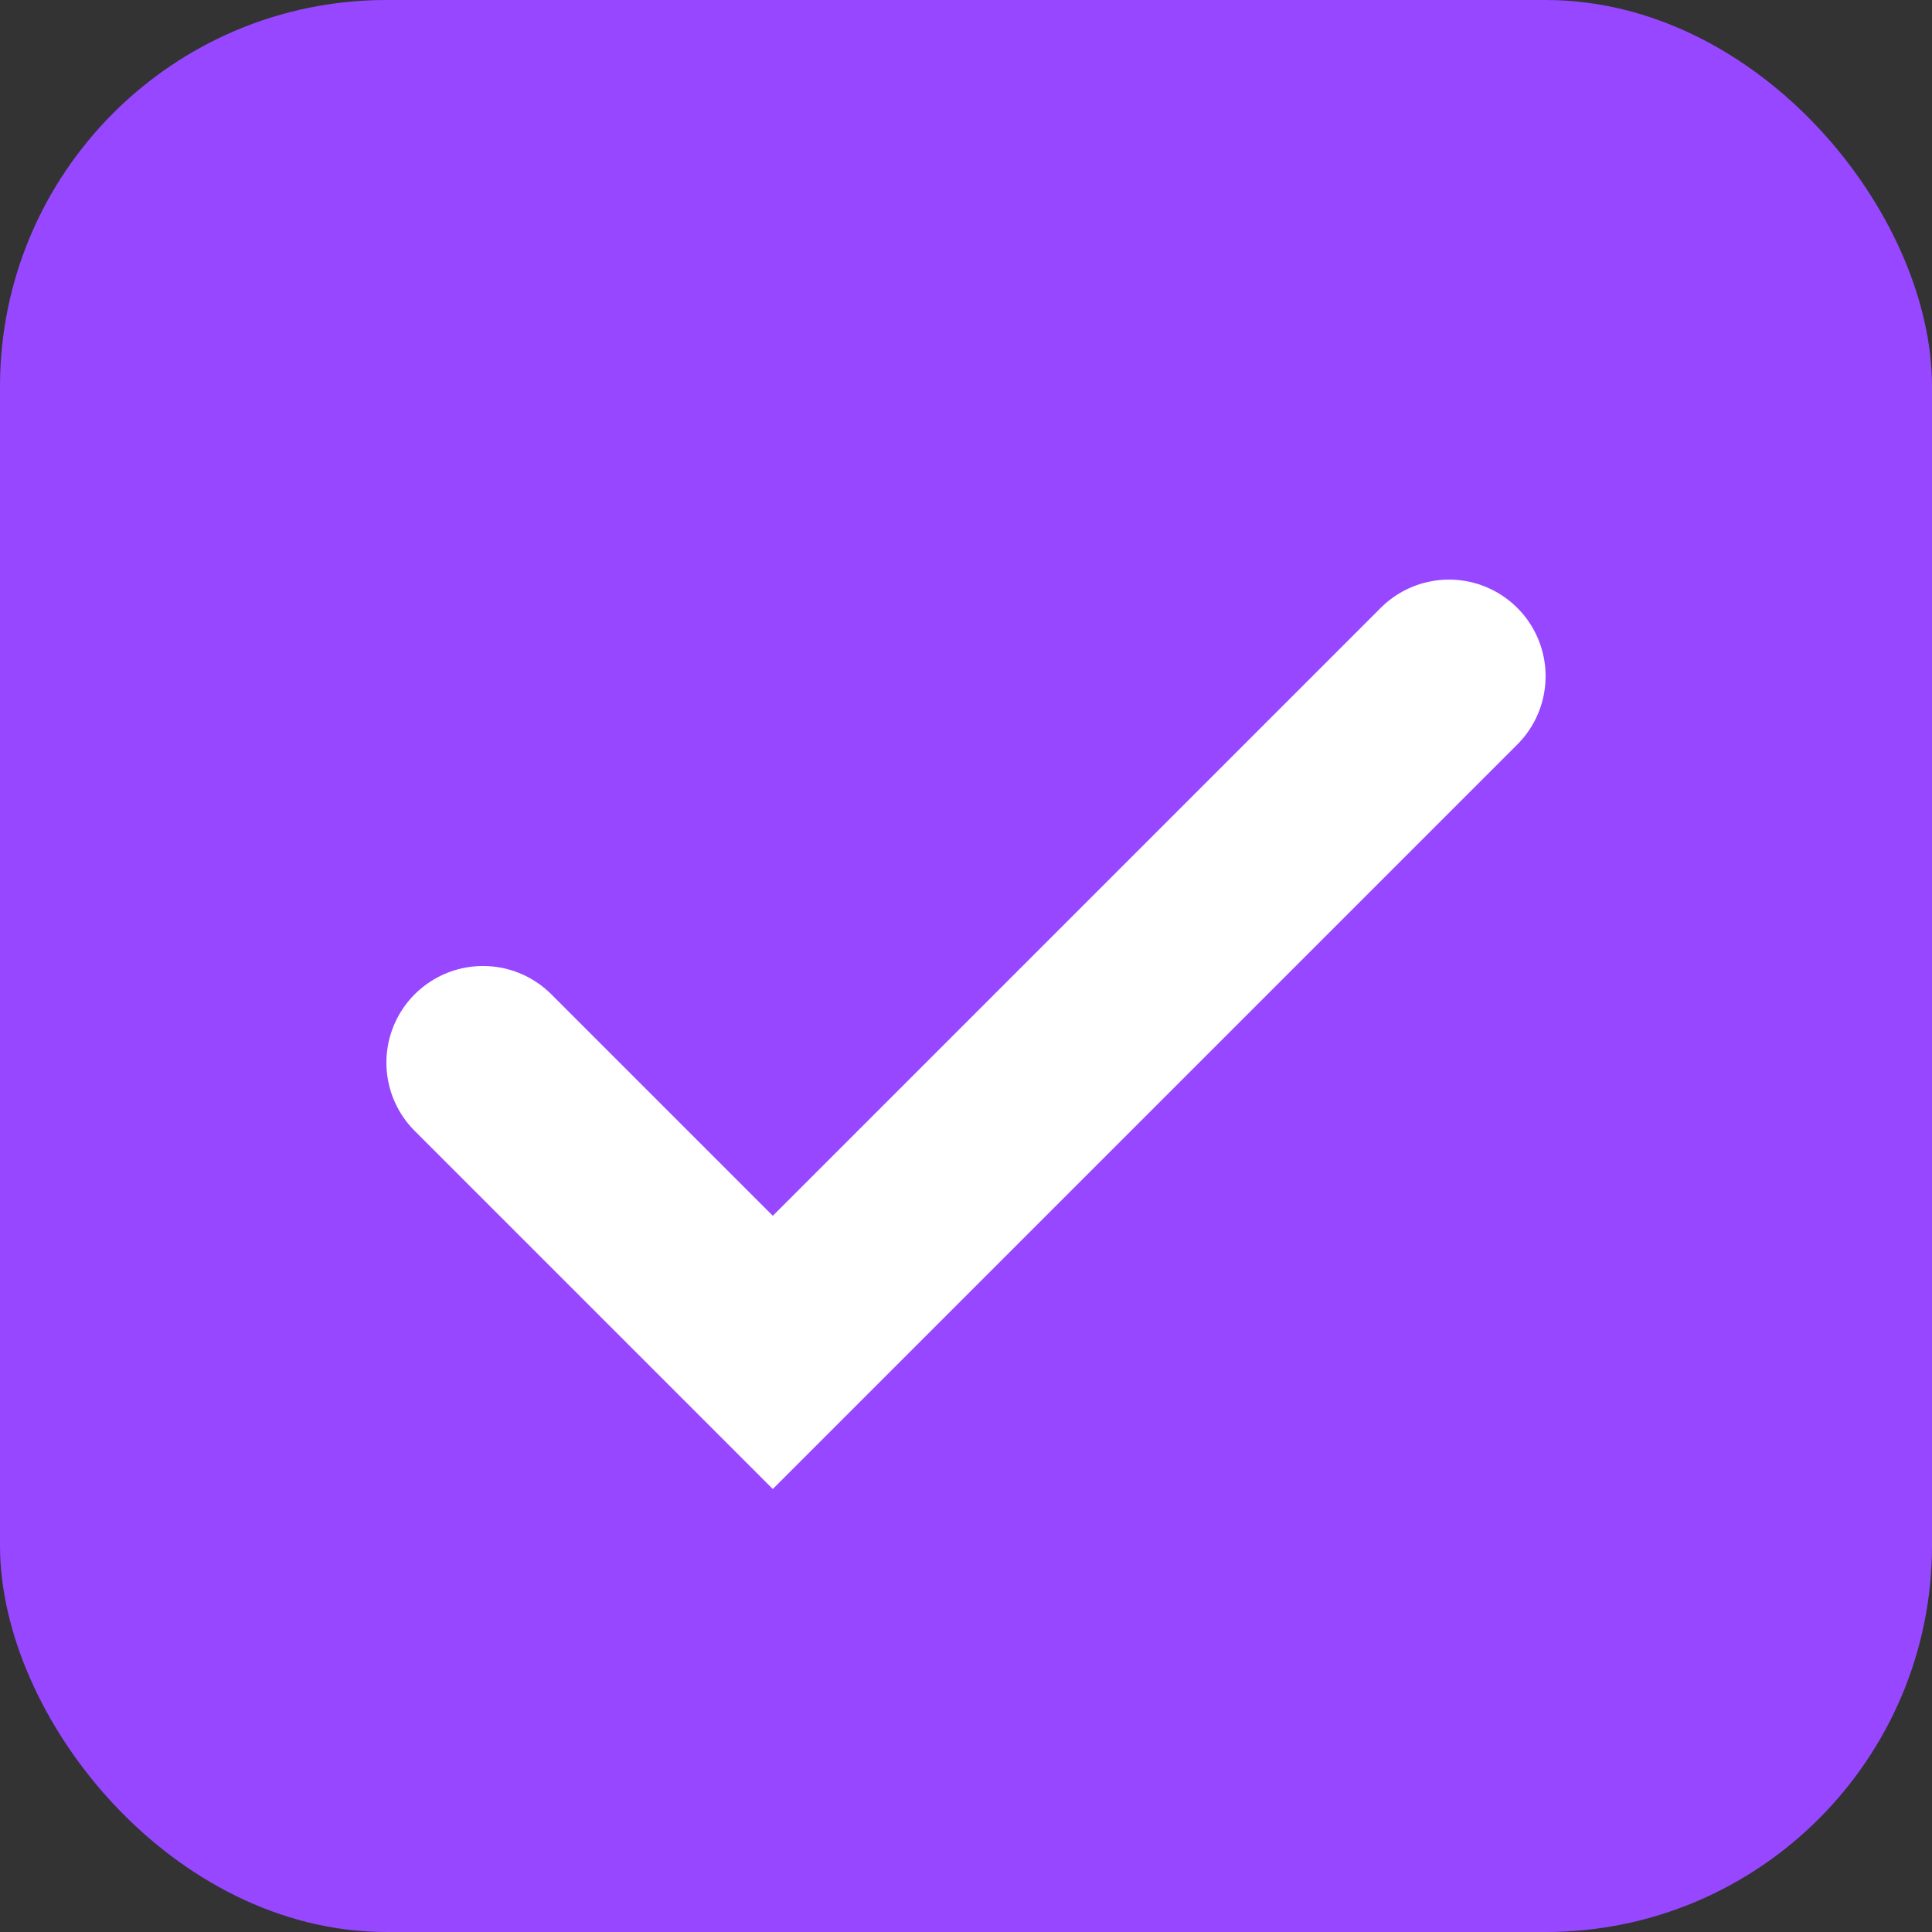 <svg width="20" height="20" viewBox="0 0 20 20" fill="none" xmlns="http://www.w3.org/2000/svg">
<rect x="0" y="0" width="20" height="20" fill="#333333" stroke="none"/>
<rect width="20" height="20" rx="4" fill="#9747FF"/>
<path d="M5 11L8 14L15 7" stroke="white" stroke-width="2" stroke-linecap="round"/>
</svg>

